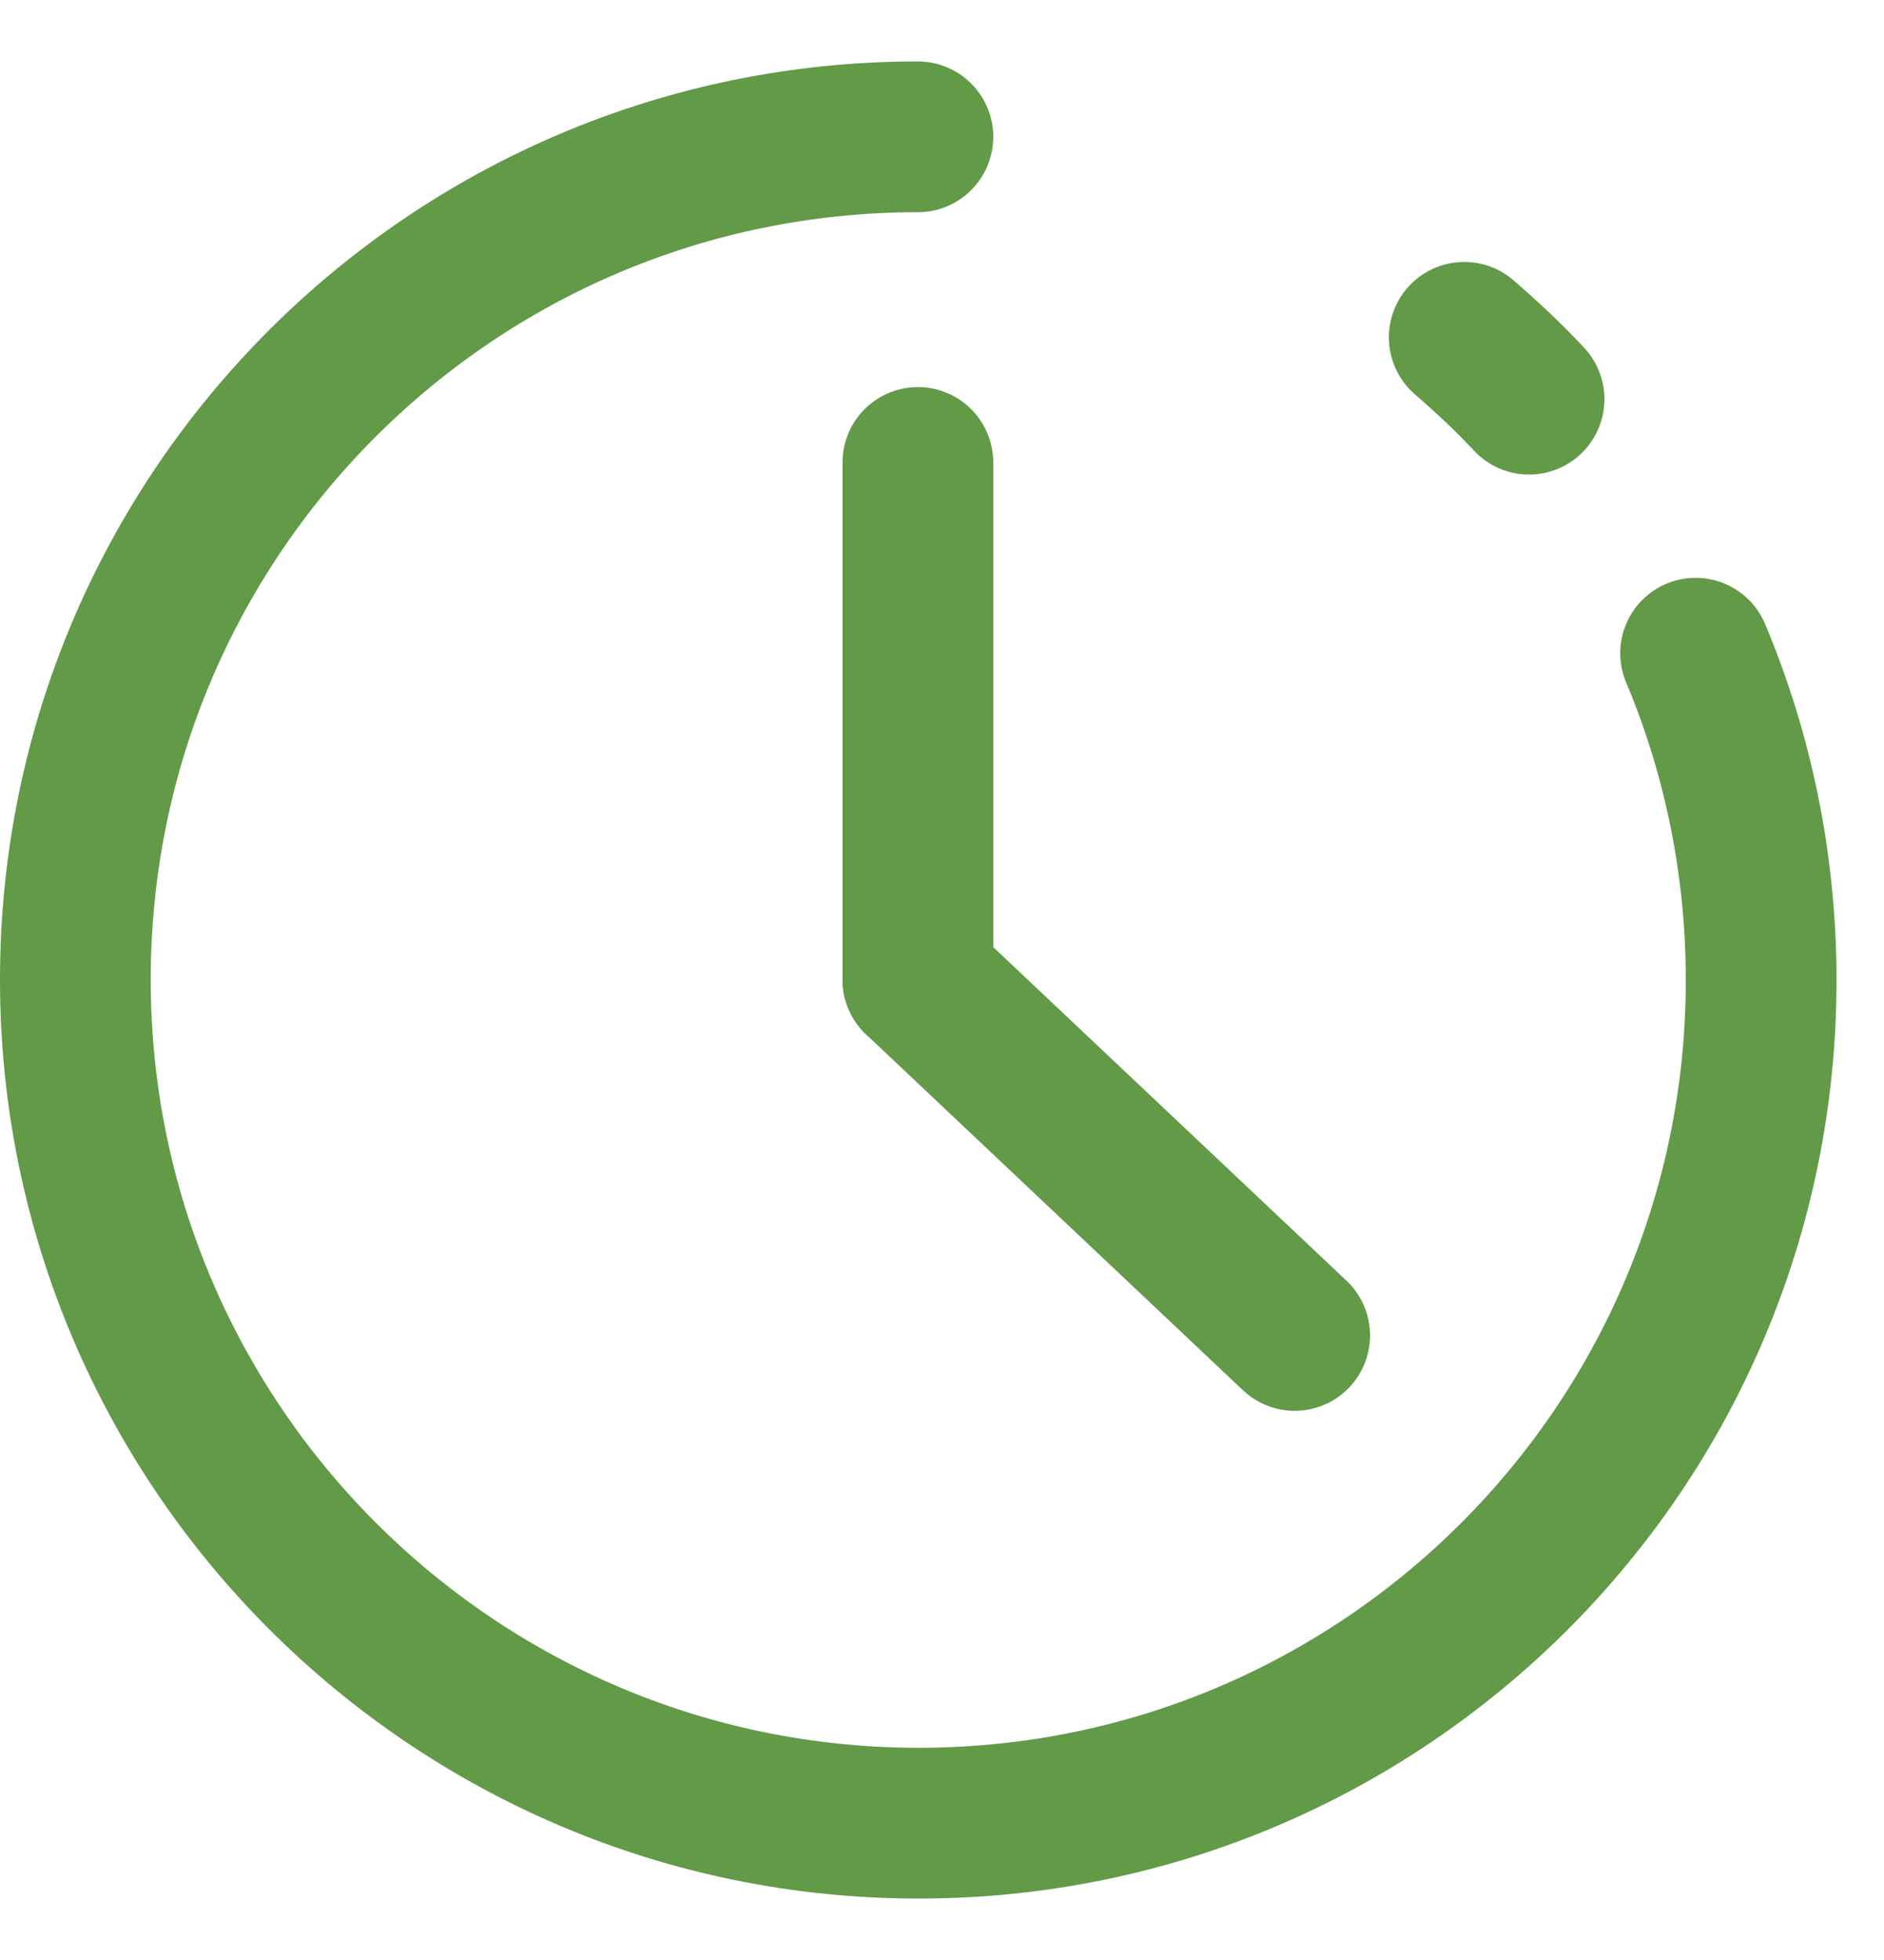 <svg width="25" height="26" viewBox="0 0 25 26" fill="none" xmlns="http://www.w3.org/2000/svg">
<g clip-path="url(#clip0_112_1835)">
<path d="M22.5 8.665C23.06 9.995 23.37 11.465 23.37 13.005C23.37 19.185 18.36 24.185 12.19 24.185C6.02 24.185 1 19.175 1 12.995C1 6.815 6.01 1.815 12.18 1.815" stroke="#629A48" stroke-width="2" stroke-linecap="round" stroke-linejoin="round"/>
<path d="M19.43 4.475C19.73 4.735 20.02 5.005 20.29 5.295" stroke="#629A48" stroke-width="2" stroke-linecap="round" stroke-linejoin="round"/>
<path d="M12.18 6.135V12.995" stroke="#629A48" stroke-width="2" stroke-linecap="round" stroke-linejoin="round"/>
<path d="M17.18 17.715L12.18 12.995" stroke="#629A48" stroke-width="2" stroke-linecap="round" stroke-linejoin="round"/>
</g>
<defs>
<clipPath id="clip0_112_1835">
<rect width="24.37" height="24.37" fill="white" transform="translate(0 0.815)"/>
</clipPath>
</defs>
</svg>
